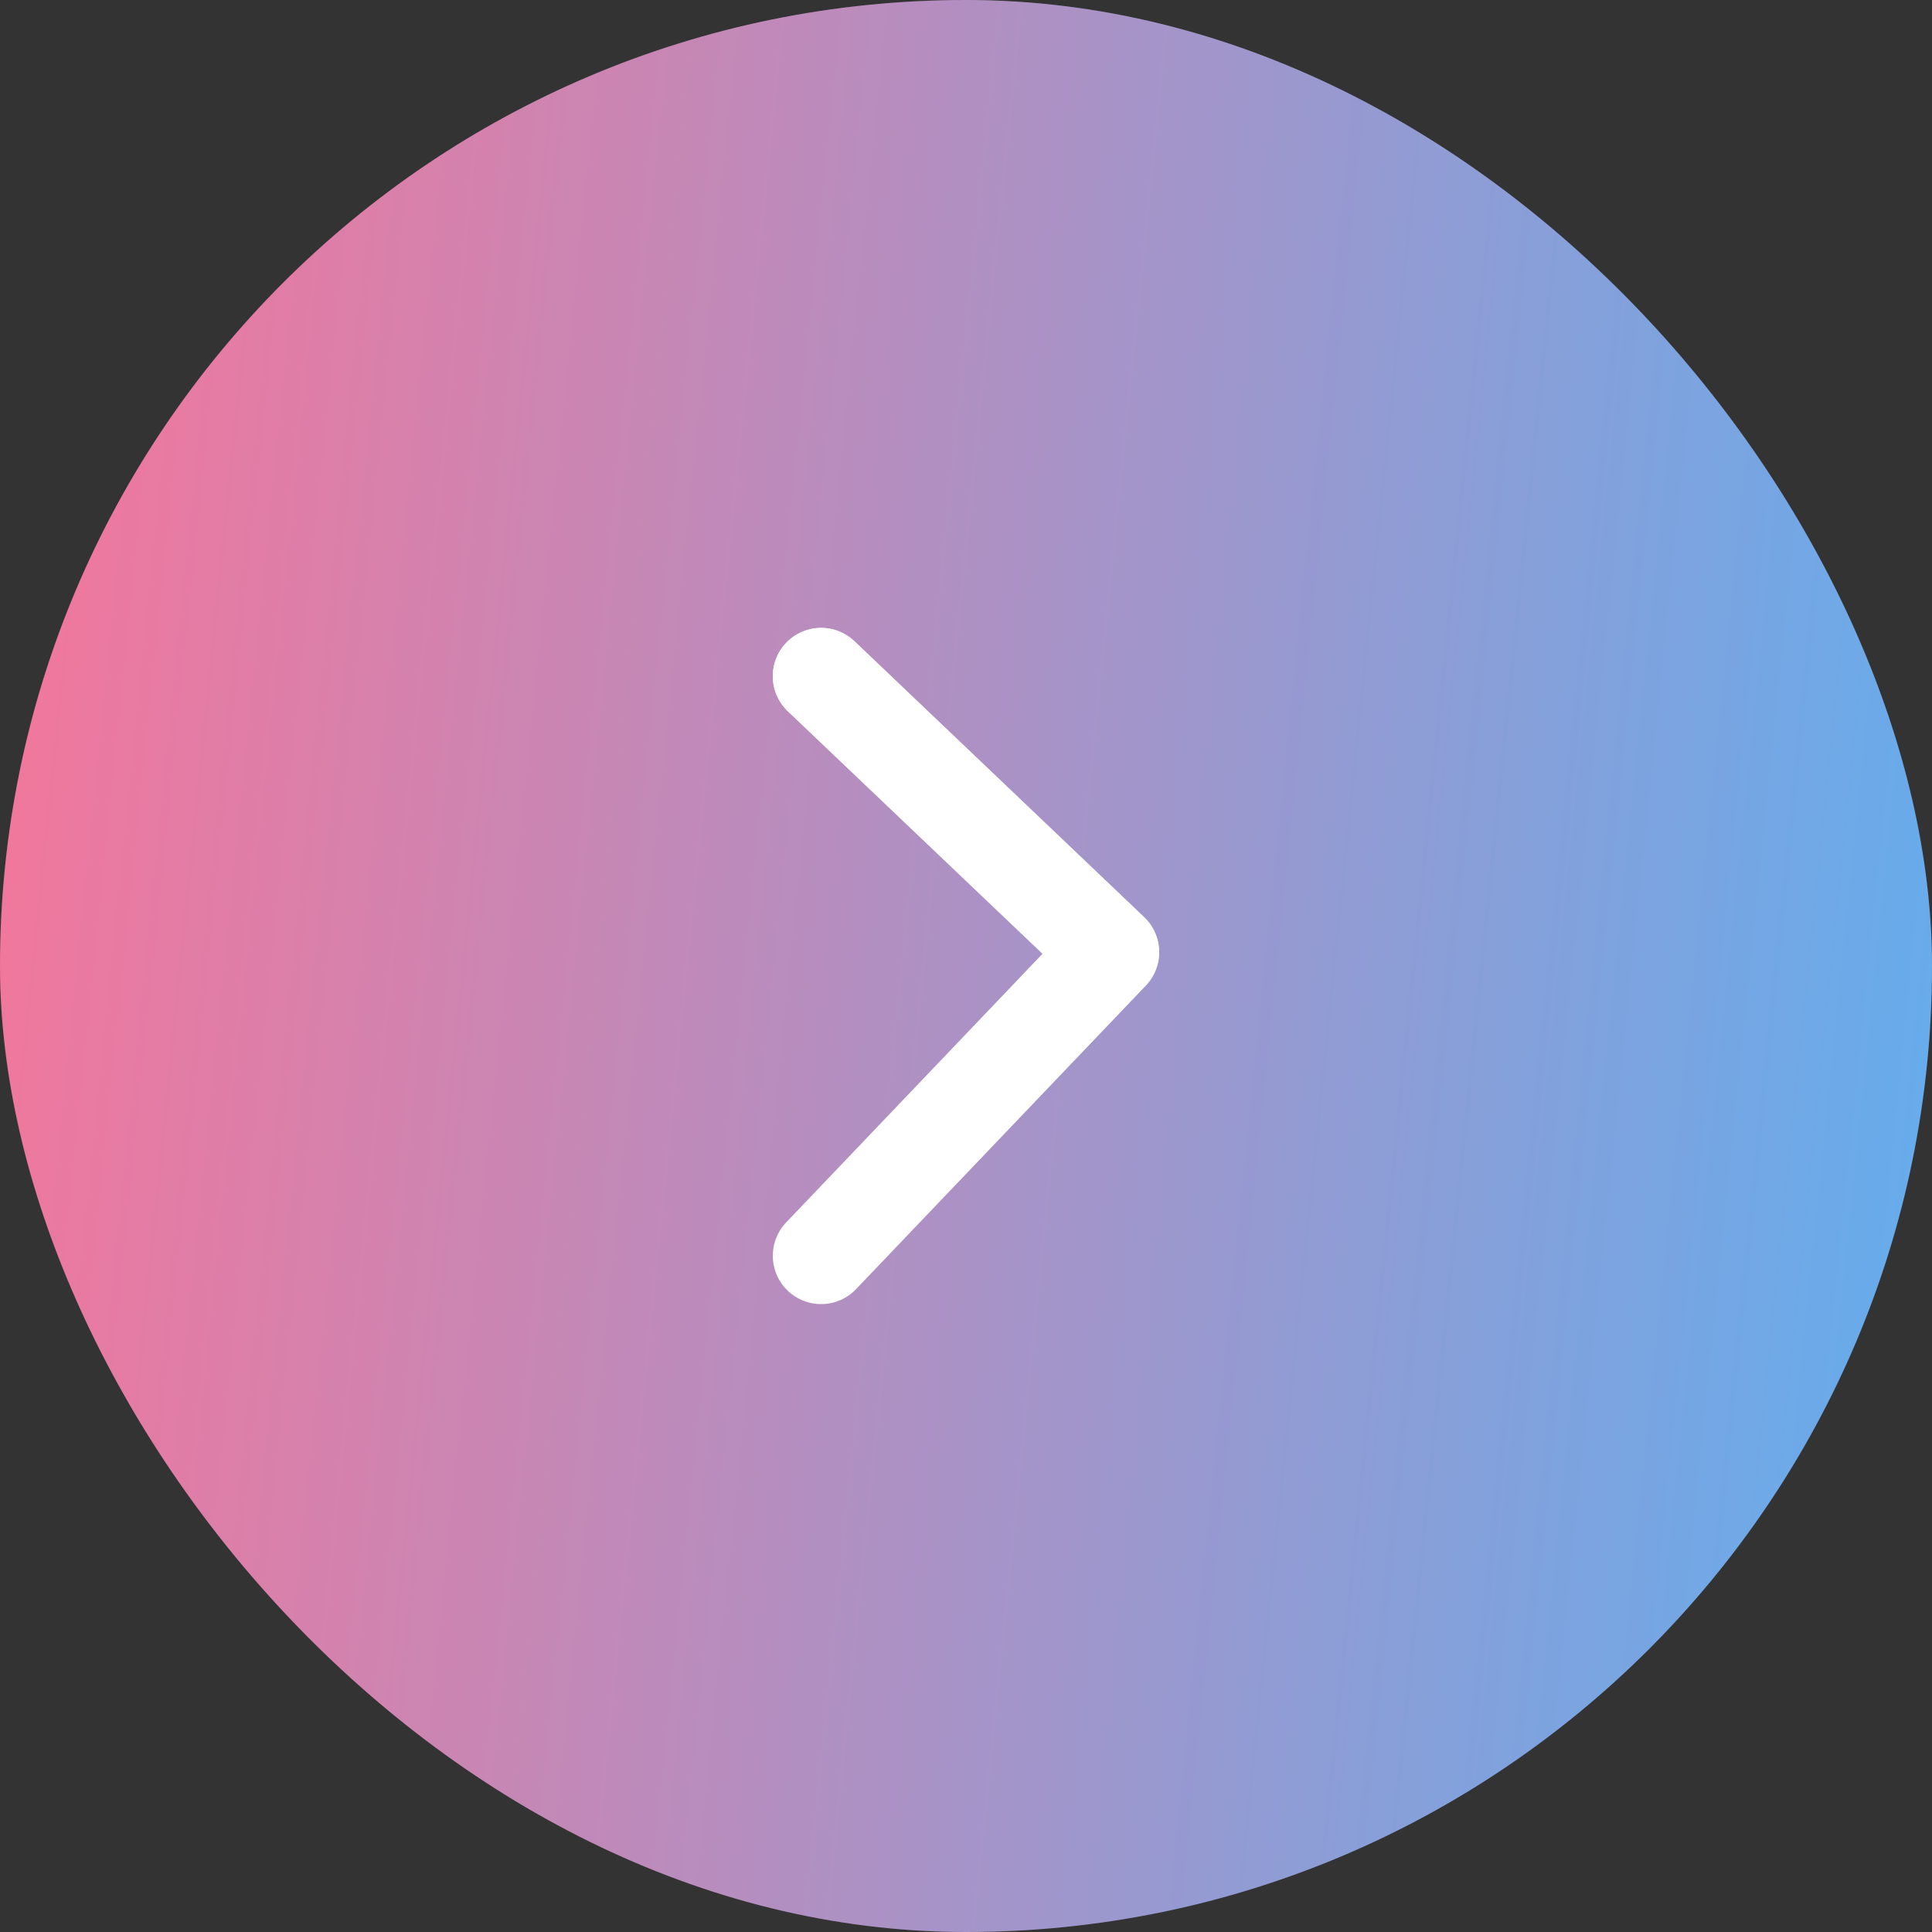<svg width="20" height="20" viewBox="0 0 20 20" fill="none" xmlns="http://www.w3.org/2000/svg">
<rect x="0" y="0" width="20" height="20" fill="#333333" stroke="none"/>
<rect width="20" height="20" rx="10" fill="url(#paint0_linear_2640_7739)"/>
<rect width="20" height="20" rx="10" fill="white" fill-opacity="0.2"/>
<path d="M8.5 7L11.5 9.857L8.5 13" stroke="white" stroke-linecap="round" stroke-linejoin="round"/>
<path d="M8.5 7L11.5 9.857L8.5 13" stroke="url(#paint1_linear_2640_7739)" stroke-linecap="round" stroke-linejoin="round"/>
<defs>
<linearGradient id="paint0_linear_2640_7739" x1="0" y1="0" x2="25.14" y2="2.552" gradientUnits="userSpaceOnUse">
<stop stop-color="#F55280"/>
<stop offset="1" stop-color="#1CA5FC"/>
</linearGradient>
<linearGradient id="paint1_linear_2640_7739" x1="10" y1="7" x2="10" y2="13" gradientUnits="userSpaceOnUse">
<stop stop-color="white"/>
<stop offset="1" stop-color="white" stop-opacity="0"/>
</linearGradient>
</defs>
</svg>
